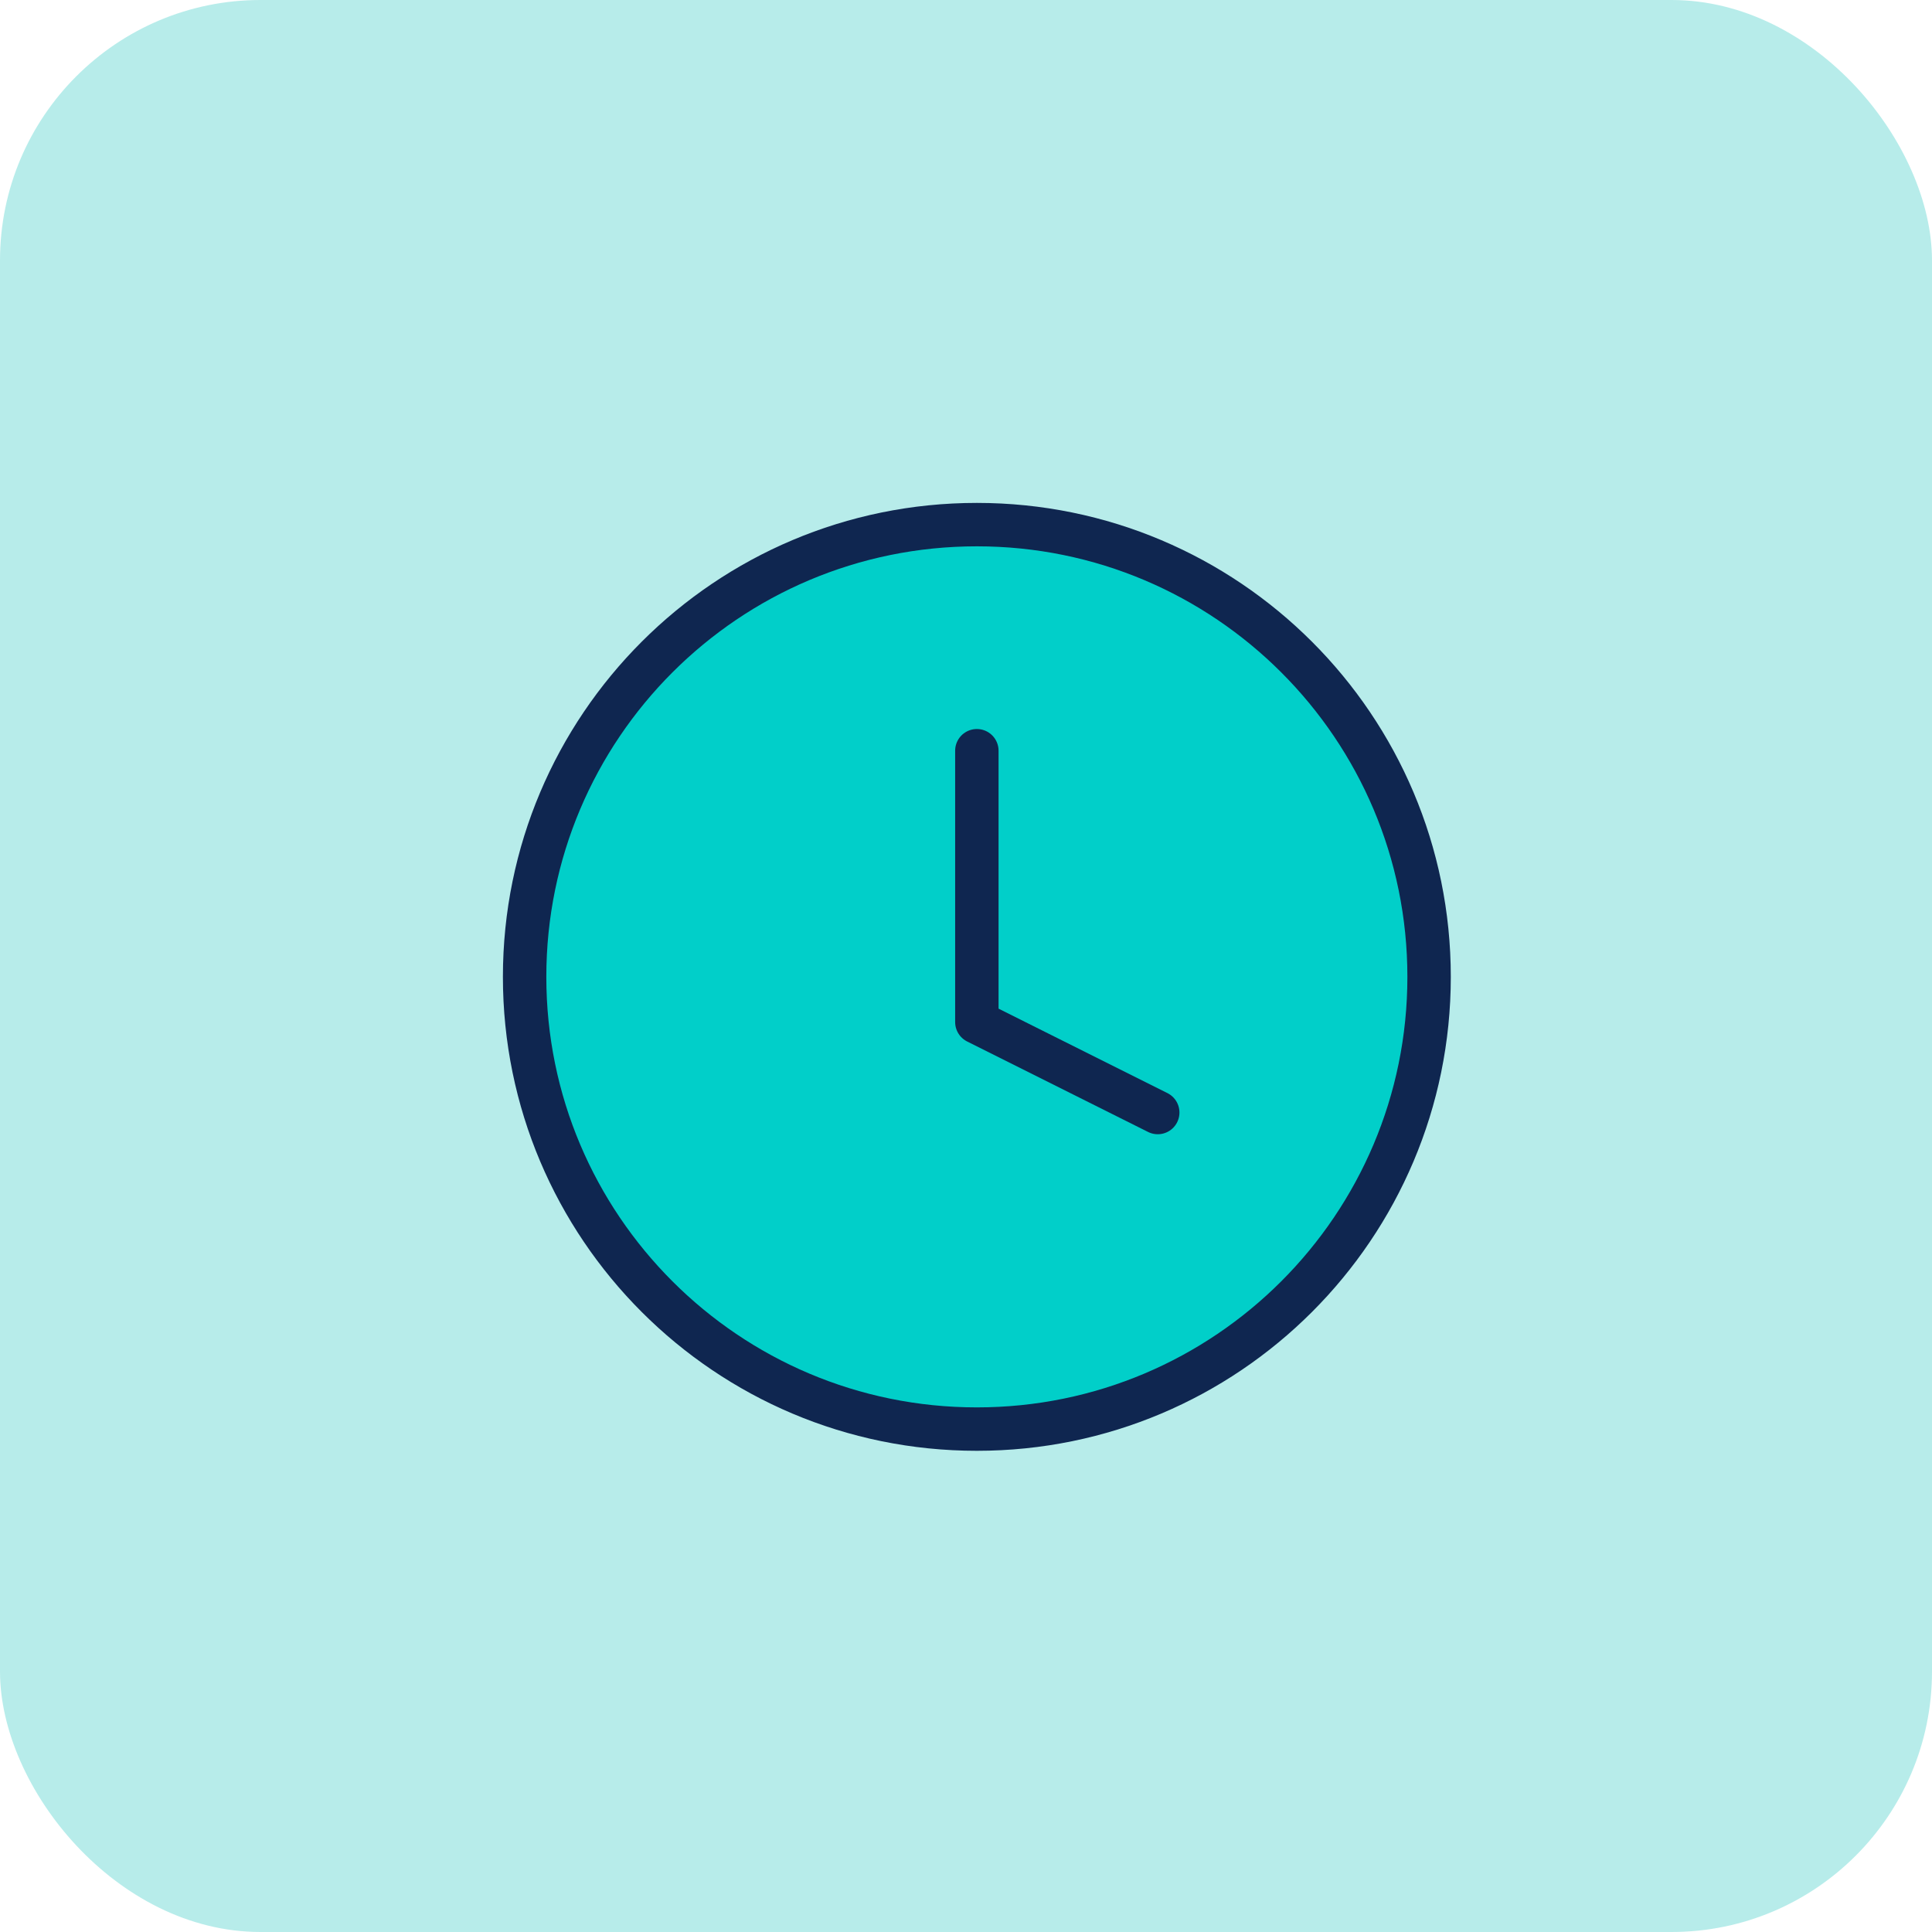 <svg width="89" height="89" viewBox="0 0 89 89" fill="none" xmlns="http://www.w3.org/2000/svg">
<rect width="89" height="89" rx="12" fill="#B7ECEA"/>
<path d="M45 65.833C56.506 65.833 65.833 56.506 65.833 45C65.833 33.494 56.506 24.167 45 24.167C33.494 24.167 24.167 33.494 24.167 45C24.167 56.506 33.494 65.833 45 65.833Z" fill="#01CFC9" stroke="#0F2650" stroke-width="2" stroke-linecap="round" stroke-linejoin="round"/>
<path d="M45 34.583V47.083L53.333 51.25" stroke="#0F2650" stroke-width="2" stroke-linecap="round" stroke-linejoin="round"/>
</svg>
